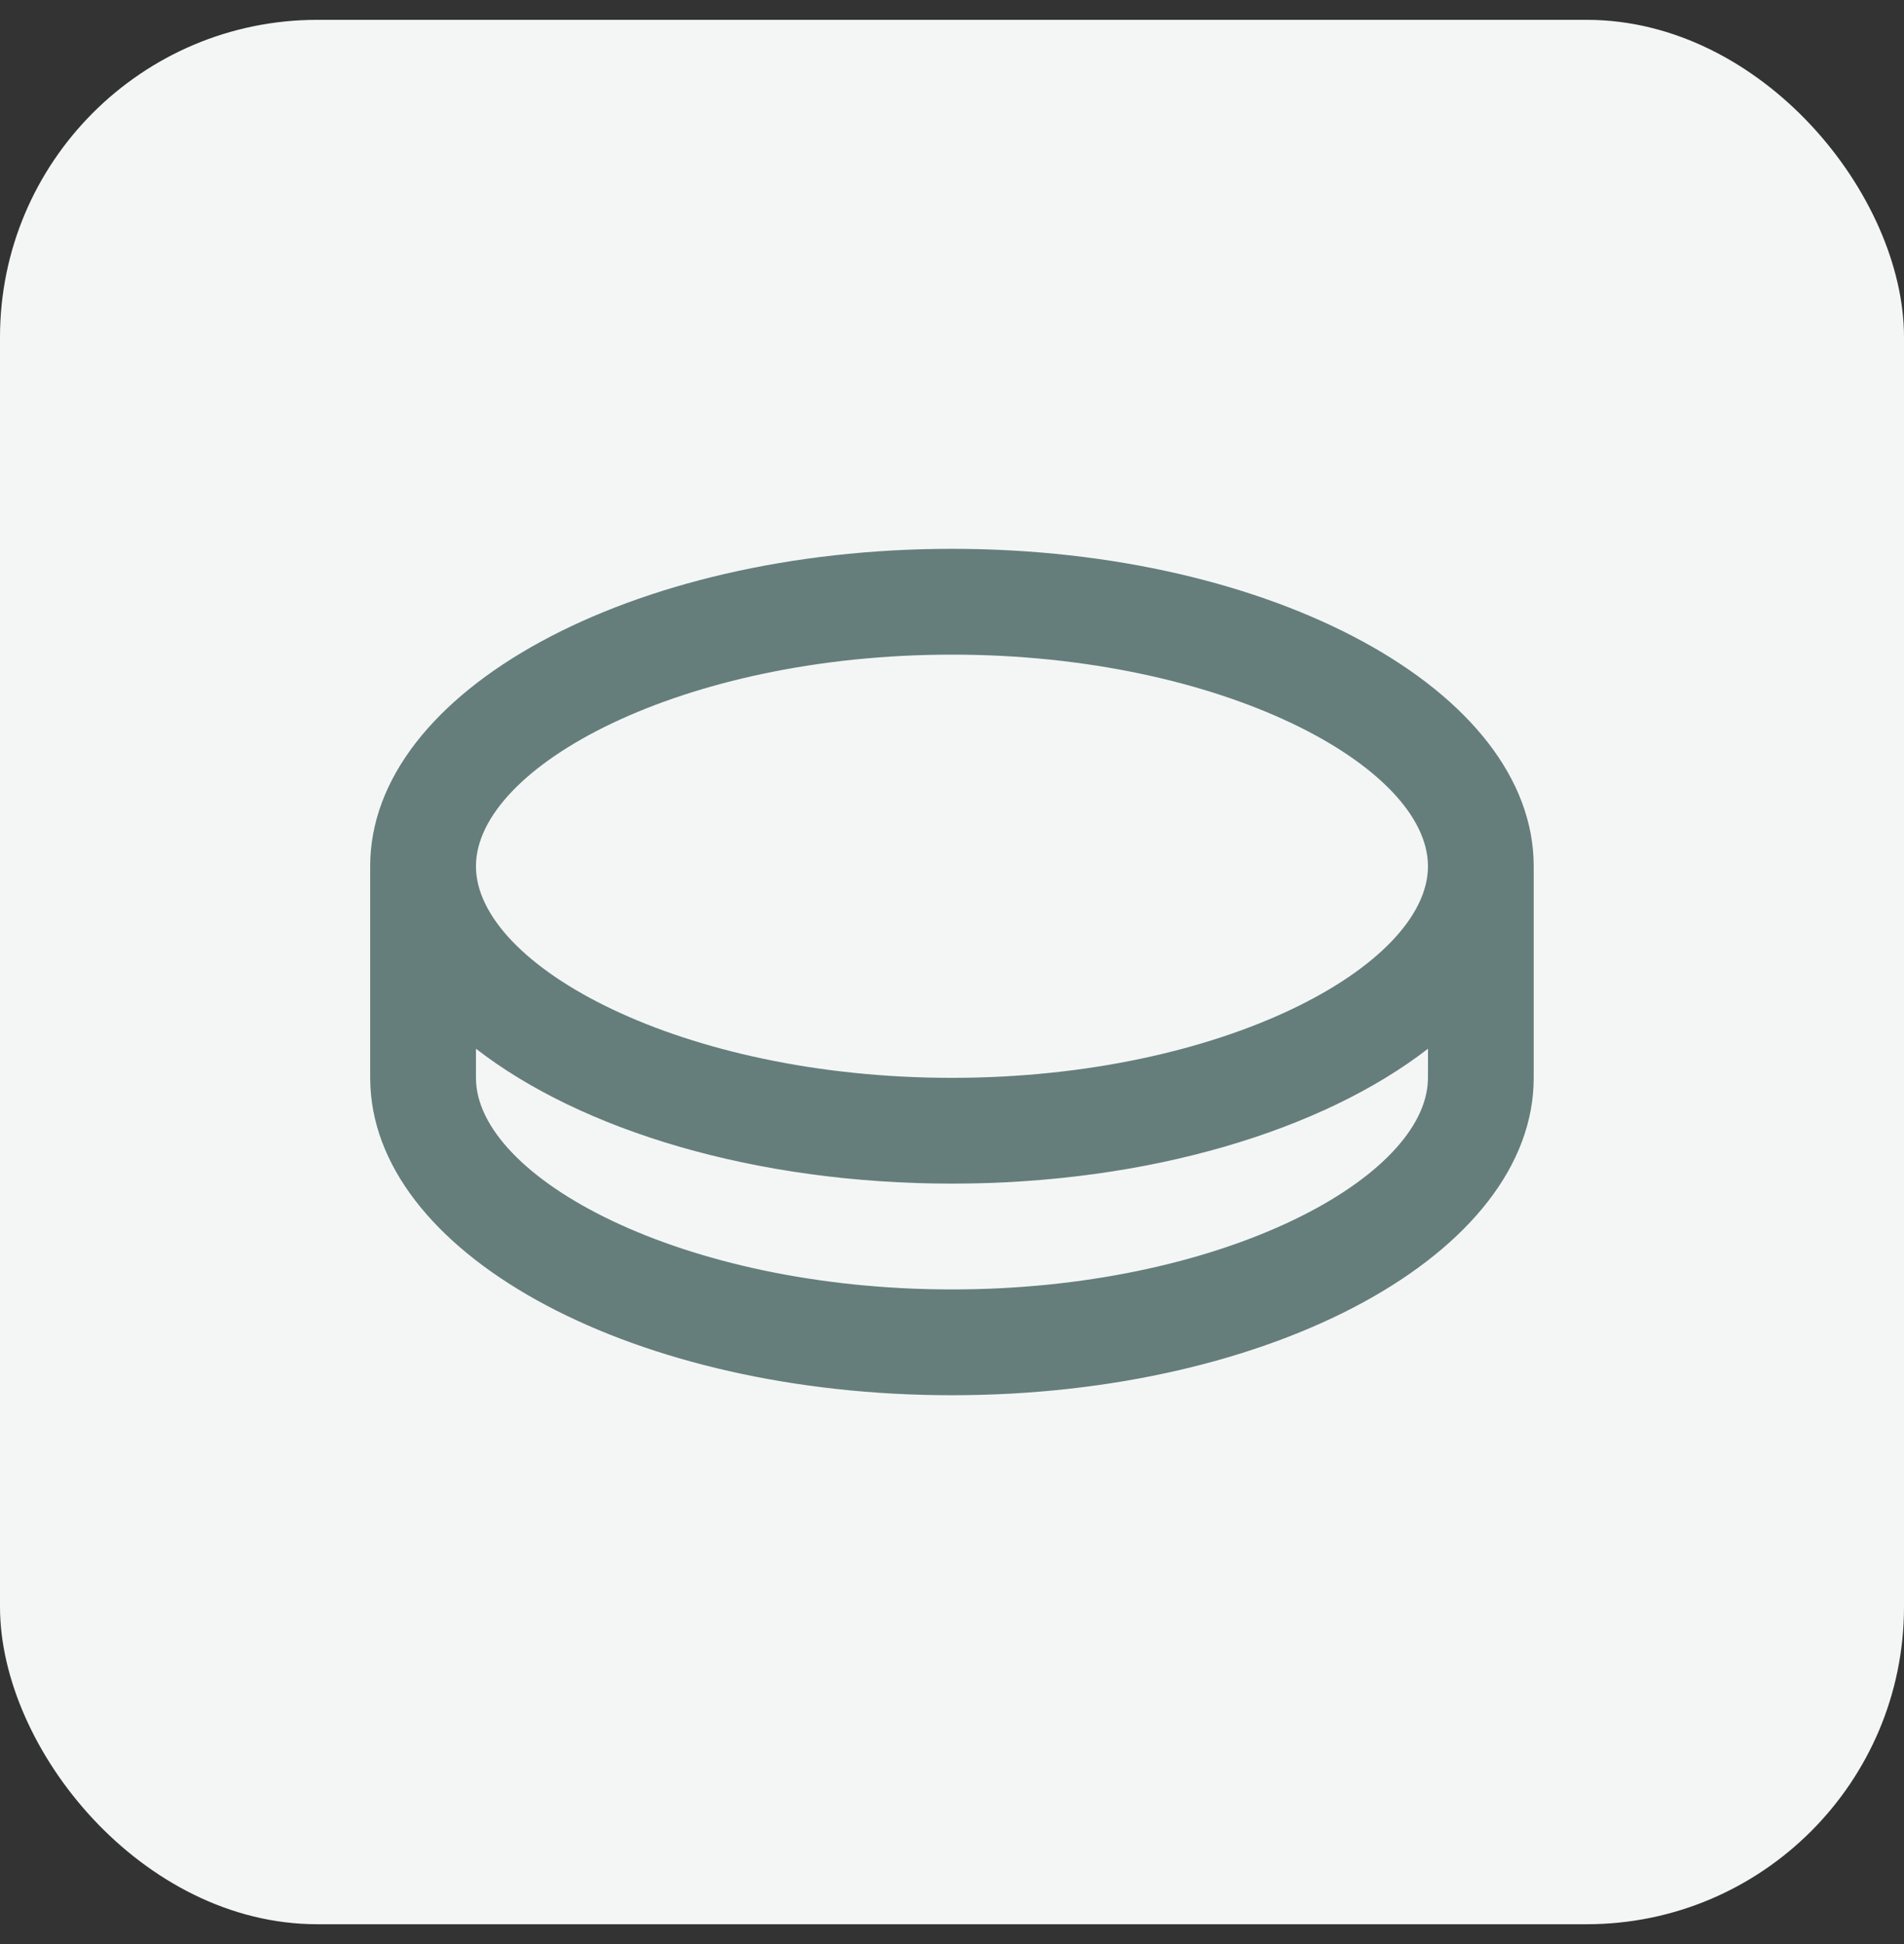 <svg width="48" height="49" viewBox="0 0 48 49" fill="none" xmlns="http://www.w3.org/2000/svg">
<rect x="0" y="0" width="48" height="49" fill="#333333" stroke="none"/>
<rect y="0.5" width="48" height="48" rx="8" fill="#F4F6F6"/>
<g clip-path="url(#clip0_957_2914)">
<path d="M23.999 13.833C32.099 13.833 38.665 17.415 38.665 21.833V27.167C38.665 31.585 32.099 35.167 23.999 35.167C16.043 35.167 9.567 31.712 9.339 27.403L9.332 27.167V21.833C9.332 17.415 15.899 13.833 23.999 13.833ZM23.999 29.833C19.039 29.833 14.652 28.491 11.999 26.433V27.167C11.999 29.676 17.176 32.5 23.999 32.5C30.679 32.5 35.783 29.793 35.992 27.324L35.999 27.167L36 26.433C33.347 28.489 28.96 29.833 23.999 29.833ZM23.999 16.5C17.176 16.5 11.999 19.324 11.999 21.833C11.999 24.343 17.176 27.167 23.999 27.167C30.821 27.167 35.999 24.343 35.999 21.833C35.999 19.324 30.821 16.5 23.999 16.5Z" fill="#657E7B"/>
</g>
<defs>
<clipPath id="clip0_957_2914">
<rect width="32" height="32" fill="white" transform="translate(8 8.5)"/>
</clipPath>
</defs>
</svg>
